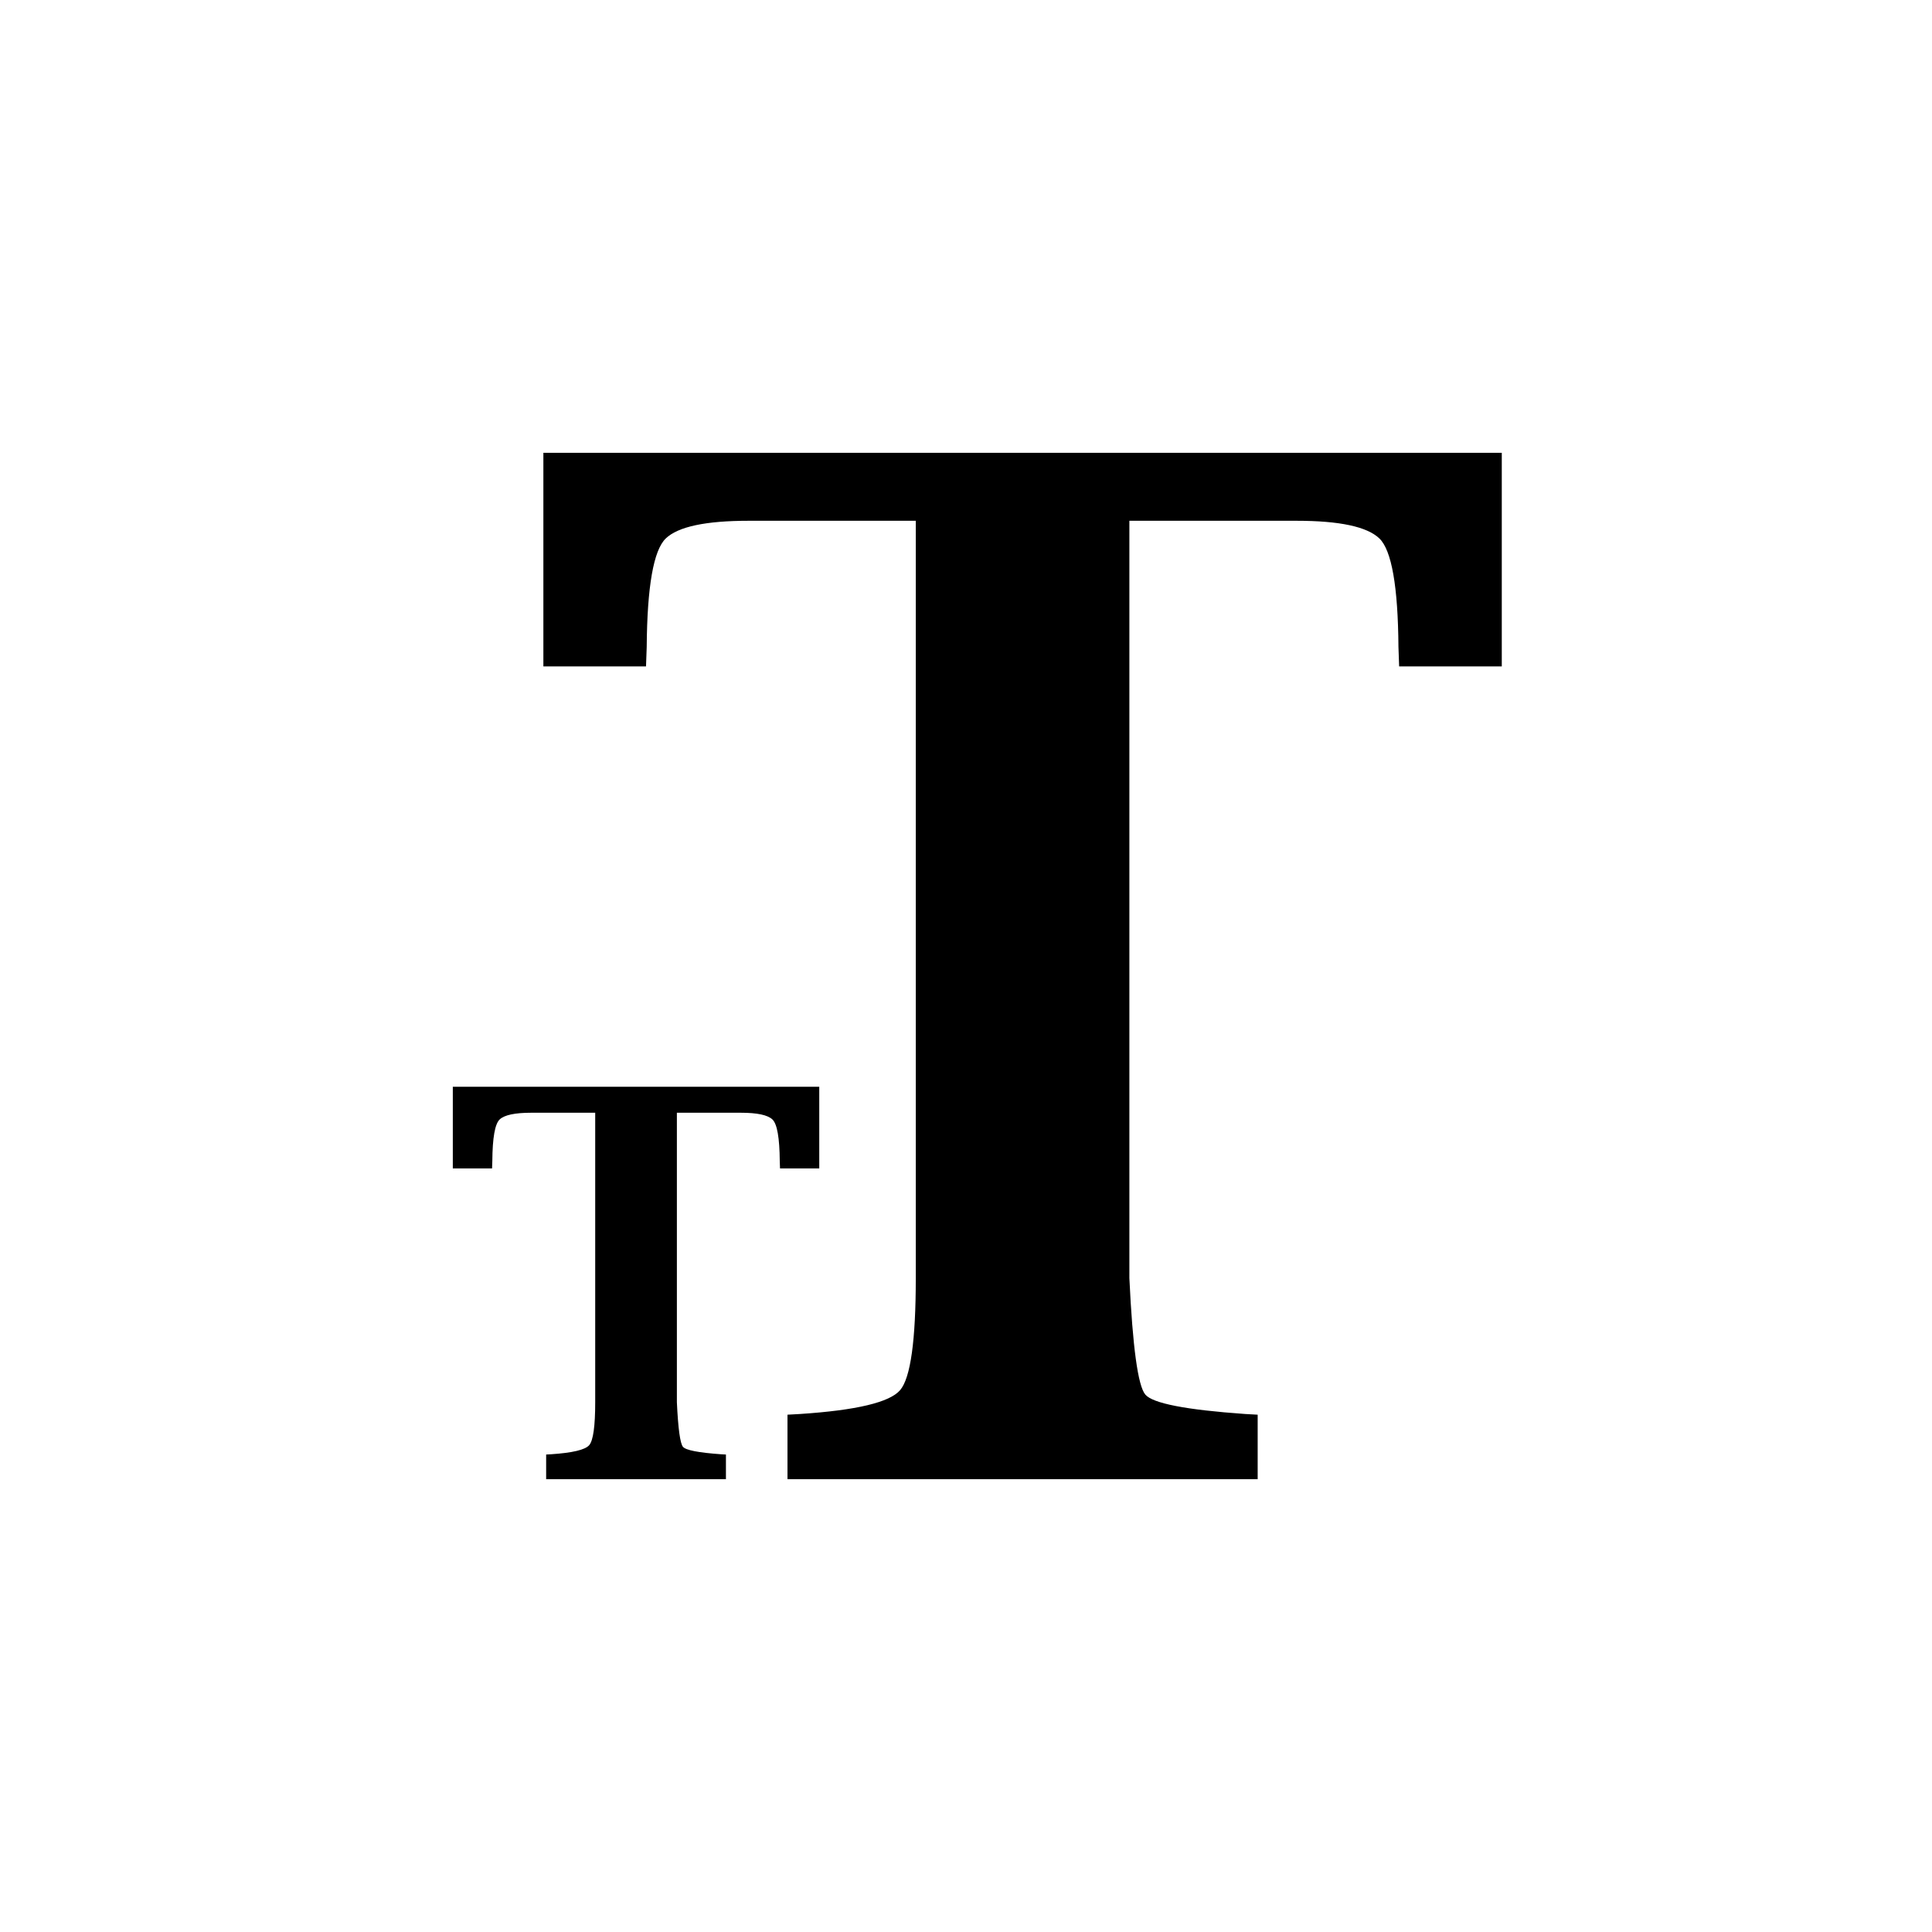 <svg xmlns="http://www.w3.org/2000/svg" width="128" height="128" viewBox="0 0 128 128">
  <path fill-rule="evenodd" d="M60.673,34.503 L49.6,34.503 C46.751,34.503 44.921,34.893 44.109,35.674 C43.298,36.455 42.877,38.852 42.846,42.865 L42.8,44.151 L36,44.151 L36,30 L99.497,30 L99.497,44.151 L92.697,44.151 L92.651,42.865 C92.621,38.852 92.2,36.455 91.388,35.674 C90.576,34.893 88.746,34.503 85.897,34.503 L74.824,34.503 L74.824,84.676 C75.039,89.24 75.391,91.813 75.881,92.395 C76.371,92.977 78.577,93.405 82.497,93.681 L83.324,93.727 L83.324,98 L52.173,98 L52.173,93.727 L53,93.681 C56.737,93.436 58.95,92.908 59.639,92.096 C60.328,91.284 60.673,88.811 60.673,84.676 L60.673,34.503 Z M39.434,73.722 L35.2,73.722 C34.111,73.722 33.411,73.871 33.101,74.17 C32.79,74.468 32.629,75.385 32.618,76.919 L32.6,77.411 L30,77.411 L30,72 L54.278,72 L54.278,77.411 L51.678,77.411 L51.661,76.919 C51.649,75.385 51.488,74.468 51.178,74.17 C50.867,73.871 50.168,73.722 49.078,73.722 L44.845,73.722 L44.845,92.905 C44.927,94.65 45.061,95.634 45.249,95.857 C45.436,96.079 46.279,96.243 47.778,96.349 L48.095,96.366 L48.095,98 L36.184,98 L36.184,96.366 L36.5,96.349 C37.929,96.255 38.775,96.053 39.039,95.743 C39.302,95.432 39.434,94.486 39.434,92.905 L39.434,73.722 Z"/>
</svg>
